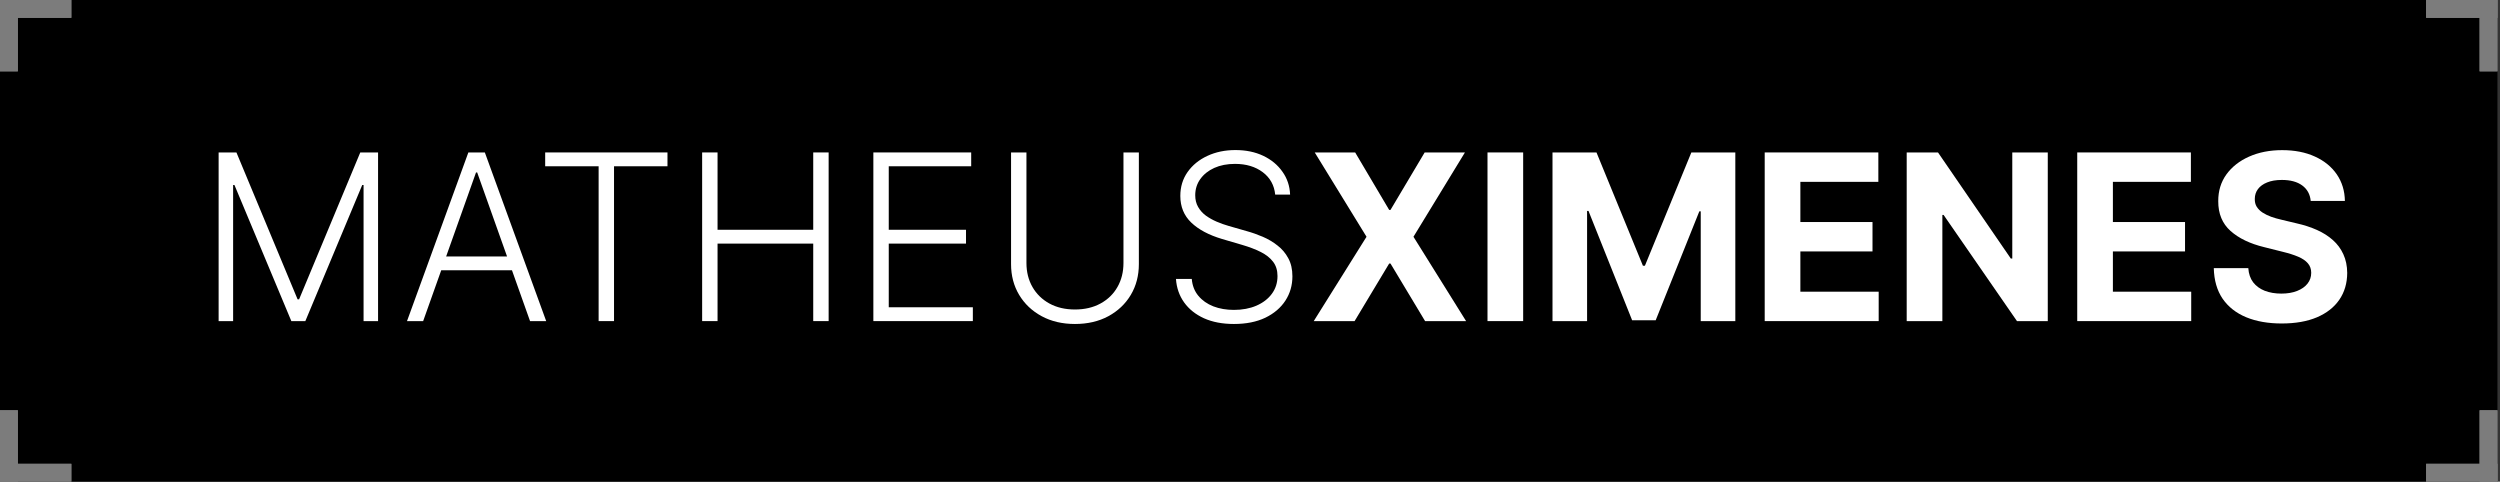 <svg width="218" height="42" viewBox="0 0 218 42" fill="none" xmlns="http://www.w3.org/2000/svg">
<rect x="0" y="0" width="218" height="42" fill="#333333" stroke="none"/>
<path d="M0 0H217.778V42H0V0Z" fill="black"/>
<path d="M19.064 13.293H20.616L25.951 26.104H26.08L31.416 13.293H32.967V28H31.703V16.13H31.588L26.626 28H25.405L20.443 16.13H20.328V28H19.064V13.293Z" fill="white"/>
<path d="M36.899 28H35.491L40.841 13.293H42.278L47.628 28H46.22L41.61 15.038H41.509L36.899 28ZM37.911 22.363H45.208V23.569H37.911V22.363Z" fill="white"/>
<path d="M47.54 14.499V13.293H58.204V14.499H53.543V28H52.2V14.499H47.54Z" fill="white"/>
<path d="M61.227 28V13.293H62.57V20.036H70.914V13.293H72.257V28H70.914V21.242H62.57V28H61.227Z" fill="white"/>
<path d="M76.157 28V13.293H84.688V14.499H77.499V20.036H84.236V21.242H77.499V26.794H84.832V28H76.157Z" fill="white"/>
<path d="M97.966 13.293H99.309V23.031C99.309 24.031 99.074 24.927 98.605 25.716C98.136 26.502 97.482 27.122 96.644 27.576C95.811 28.026 94.842 28.251 93.736 28.251C92.635 28.251 91.666 28.024 90.828 27.569C89.99 27.114 89.337 26.494 88.867 25.709C88.398 24.924 88.164 24.031 88.164 23.031V13.293H89.506V22.937C89.506 23.718 89.681 24.414 90.031 25.027C90.38 25.635 90.871 26.114 91.503 26.463C92.139 26.813 92.884 26.988 93.736 26.988C94.588 26.988 95.333 26.813 95.969 26.463C96.606 26.114 97.097 25.635 97.442 25.027C97.791 24.414 97.966 23.718 97.966 22.937V13.293Z" fill="white"/>
<path d="M111.197 16.97C111.116 16.151 110.754 15.5 110.113 15.016C109.471 14.533 108.665 14.291 107.693 14.291C107.008 14.291 106.405 14.408 105.883 14.643C105.366 14.878 104.959 15.203 104.662 15.62C104.37 16.031 104.224 16.5 104.224 17.027C104.224 17.415 104.308 17.755 104.476 18.047C104.643 18.339 104.868 18.59 105.151 18.801C105.438 19.007 105.754 19.184 106.099 19.332C106.448 19.481 106.8 19.605 107.154 19.706L108.705 20.151C109.175 20.28 109.644 20.445 110.113 20.646C110.582 20.848 111.011 21.101 111.398 21.408C111.791 21.709 112.104 22.08 112.339 22.521C112.578 22.956 112.698 23.481 112.698 24.093C112.698 24.879 112.495 25.585 112.088 26.212C111.681 26.839 111.097 27.337 110.335 27.706C109.574 28.069 108.662 28.251 107.599 28.251C106.599 28.251 105.73 28.086 104.993 27.756C104.255 27.421 103.676 26.959 103.255 26.37C102.834 25.781 102.597 25.099 102.544 24.323H103.923C103.971 24.902 104.162 25.393 104.497 25.795C104.832 26.198 105.268 26.504 105.804 26.715C106.34 26.92 106.939 27.023 107.599 27.023C108.332 27.023 108.983 26.901 109.553 26.657C110.127 26.408 110.577 26.064 110.903 25.623C111.233 25.178 111.398 24.661 111.398 24.072C111.398 23.574 111.269 23.157 111.011 22.822C110.752 22.483 110.391 22.198 109.926 21.968C109.467 21.738 108.933 21.535 108.325 21.357L106.565 20.84C105.412 20.496 104.516 20.019 103.88 19.411C103.243 18.803 102.924 18.028 102.924 17.085C102.924 16.295 103.135 15.601 103.556 15.002C103.983 14.399 104.557 13.93 105.28 13.595C106.008 13.255 106.824 13.085 107.729 13.085C108.643 13.085 109.452 13.252 110.156 13.587C110.86 13.922 111.417 14.384 111.829 14.973C112.246 15.557 112.468 16.223 112.497 16.97H111.197Z" fill="white"/>
<path d="M118.17 13.293L121.136 18.305H121.251L124.231 13.293H127.743L123.254 20.646L127.843 28H124.267L121.251 22.98H121.136L118.12 28H114.558L119.161 20.646L114.644 13.293H118.17Z" fill="white"/>
<path d="M132.82 13.293V28H129.71V13.293H132.82Z" fill="white"/>
<path d="M135.378 13.293H139.213L143.263 23.174H143.435L147.486 13.293H151.32V28H148.304V18.427H148.182L144.376 27.928H142.322L138.516 18.392H138.394V28H135.378V13.293Z" fill="white"/>
<path d="M153.882 28V13.293H163.792V15.857H156.992V19.361H163.282V21.925H156.992V25.436H163.821V28H153.882Z" fill="white"/>
<path d="M178.566 13.293V28H175.88L169.482 18.744H169.374V28H166.264V13.293H168.993L175.341 22.542H175.471V13.293H178.566Z" fill="white"/>
<path d="M181.135 28V13.293H191.045V15.857H184.244V19.361H190.535V21.925H184.244V25.436H191.074V28H181.135Z" fill="white"/>
<path d="M201.495 17.523C201.438 16.943 201.191 16.493 200.756 16.173C200.32 15.852 199.729 15.691 198.982 15.691C198.474 15.691 198.046 15.763 197.696 15.907C197.347 16.046 197.079 16.24 196.892 16.489C196.71 16.738 196.619 17.02 196.619 17.336C196.61 17.599 196.665 17.829 196.784 18.025C196.909 18.222 197.079 18.392 197.294 18.535C197.51 18.674 197.759 18.796 198.041 18.901C198.324 19.002 198.625 19.088 198.946 19.16L200.267 19.476C200.909 19.62 201.498 19.811 202.034 20.05C202.57 20.29 203.034 20.584 203.427 20.934C203.82 21.283 204.124 21.695 204.339 22.169C204.559 22.643 204.672 23.186 204.677 23.799C204.672 24.699 204.442 25.479 203.987 26.14C203.537 26.796 202.886 27.306 202.034 27.67C201.186 28.029 200.164 28.208 198.967 28.208C197.78 28.208 196.746 28.026 195.865 27.663C194.989 27.299 194.304 26.76 193.811 26.047C193.323 25.329 193.067 24.441 193.043 23.383H196.052C196.085 23.876 196.227 24.287 196.476 24.618C196.729 24.943 197.067 25.19 197.488 25.357C197.914 25.52 198.395 25.602 198.932 25.602C199.458 25.602 199.915 25.525 200.303 25.372C200.696 25.218 201 25.006 201.215 24.733C201.431 24.46 201.538 24.146 201.538 23.792C201.538 23.462 201.44 23.184 201.244 22.959C201.052 22.734 200.77 22.542 200.397 22.384C200.028 22.226 199.575 22.083 199.039 21.953L197.438 21.551C196.198 21.25 195.219 20.778 194.501 20.137C193.783 19.495 193.426 18.631 193.431 17.544C193.426 16.654 193.663 15.876 194.142 15.21C194.625 14.545 195.288 14.025 196.131 13.652C196.973 13.279 197.931 13.092 199.003 13.092C200.095 13.092 201.048 13.279 201.861 13.652C202.68 14.025 203.317 14.545 203.772 15.21C204.226 15.876 204.461 16.647 204.475 17.523H201.495Z" fill="white"/>
<path fill-rule="evenodd" clip-rule="evenodd" d="M-1.33179e-05 6.222L-1.35899e-05 6.79955e-08L1.556 0L1.556 6.222L-1.33179e-05 6.222Z" fill="#7C7C7C"/>
<path fill-rule="evenodd" clip-rule="evenodd" d="M-1.33179e-05 6.222L-1.35899e-05 6.79955e-08L1.556 0L1.556 6.222L-1.33179e-05 6.222Z" fill="#7C7C7C"/>
<path fill-rule="evenodd" clip-rule="evenodd" d="M6.222 1.556L0 1.556L0 0L6.222 0V1.556Z" fill="#7C7C7C"/>
<path fill-rule="evenodd" clip-rule="evenodd" d="M6.222 1.556L0 1.556L0 0L6.222 0V1.556Z" fill="#7C7C7C"/>
<path fill-rule="evenodd" clip-rule="evenodd" d="M6.222 42L1.35991e-07 42L0 40.444L6.222 40.444L6.222 42Z" fill="#7C7C7C"/>
<path fill-rule="evenodd" clip-rule="evenodd" d="M6.222 42L1.35991e-07 42L0 40.444L6.222 40.444L6.222 42Z" fill="#7C7C7C"/>
<path fill-rule="evenodd" clip-rule="evenodd" d="M1.556 35.778L1.556 42L0 42L-2.71982e-07 35.778L1.556 35.778Z" fill="#7C7C7C"/>
<path fill-rule="evenodd" clip-rule="evenodd" d="M1.556 35.778L1.556 42L0 42L-2.71982e-07 35.778L1.556 35.778Z" fill="#7C7C7C"/>
<path fill-rule="evenodd" clip-rule="evenodd" d="M217.778 6.222L217.778 6.79955e-08L216.222 0L216.222 6.222L217.778 6.222Z" fill="#7C7C7C"/>
<path fill-rule="evenodd" clip-rule="evenodd" d="M217.778 6.222L217.778 6.79955e-08L216.222 0L216.222 6.222L217.778 6.222Z" fill="#7C7C7C"/>
<path fill-rule="evenodd" clip-rule="evenodd" d="M211.556 1.556L217.778 1.556V0L211.556 0V1.556Z" fill="#7C7C7C"/>
<path fill-rule="evenodd" clip-rule="evenodd" d="M211.556 1.556L217.778 1.556V0L211.556 0V1.556Z" fill="#7C7C7C"/>
<path fill-rule="evenodd" clip-rule="evenodd" d="M211.556 42L217.778 42L217.778 40.444L211.556 40.444L211.556 42Z" fill="#7C7C7C"/>
<path fill-rule="evenodd" clip-rule="evenodd" d="M211.556 42L217.778 42L217.778 40.444L211.556 40.444L211.556 42Z" fill="#7C7C7C"/>
<path fill-rule="evenodd" clip-rule="evenodd" d="M216.222 35.778L216.222 42L217.778 42L217.778 35.778L216.222 35.778Z" fill="#7C7C7C"/>
<path fill-rule="evenodd" clip-rule="evenodd" d="M216.222 35.778L216.222 42L217.778 42L217.778 35.778L216.222 35.778Z" fill="#7C7C7C"/>
</svg>
